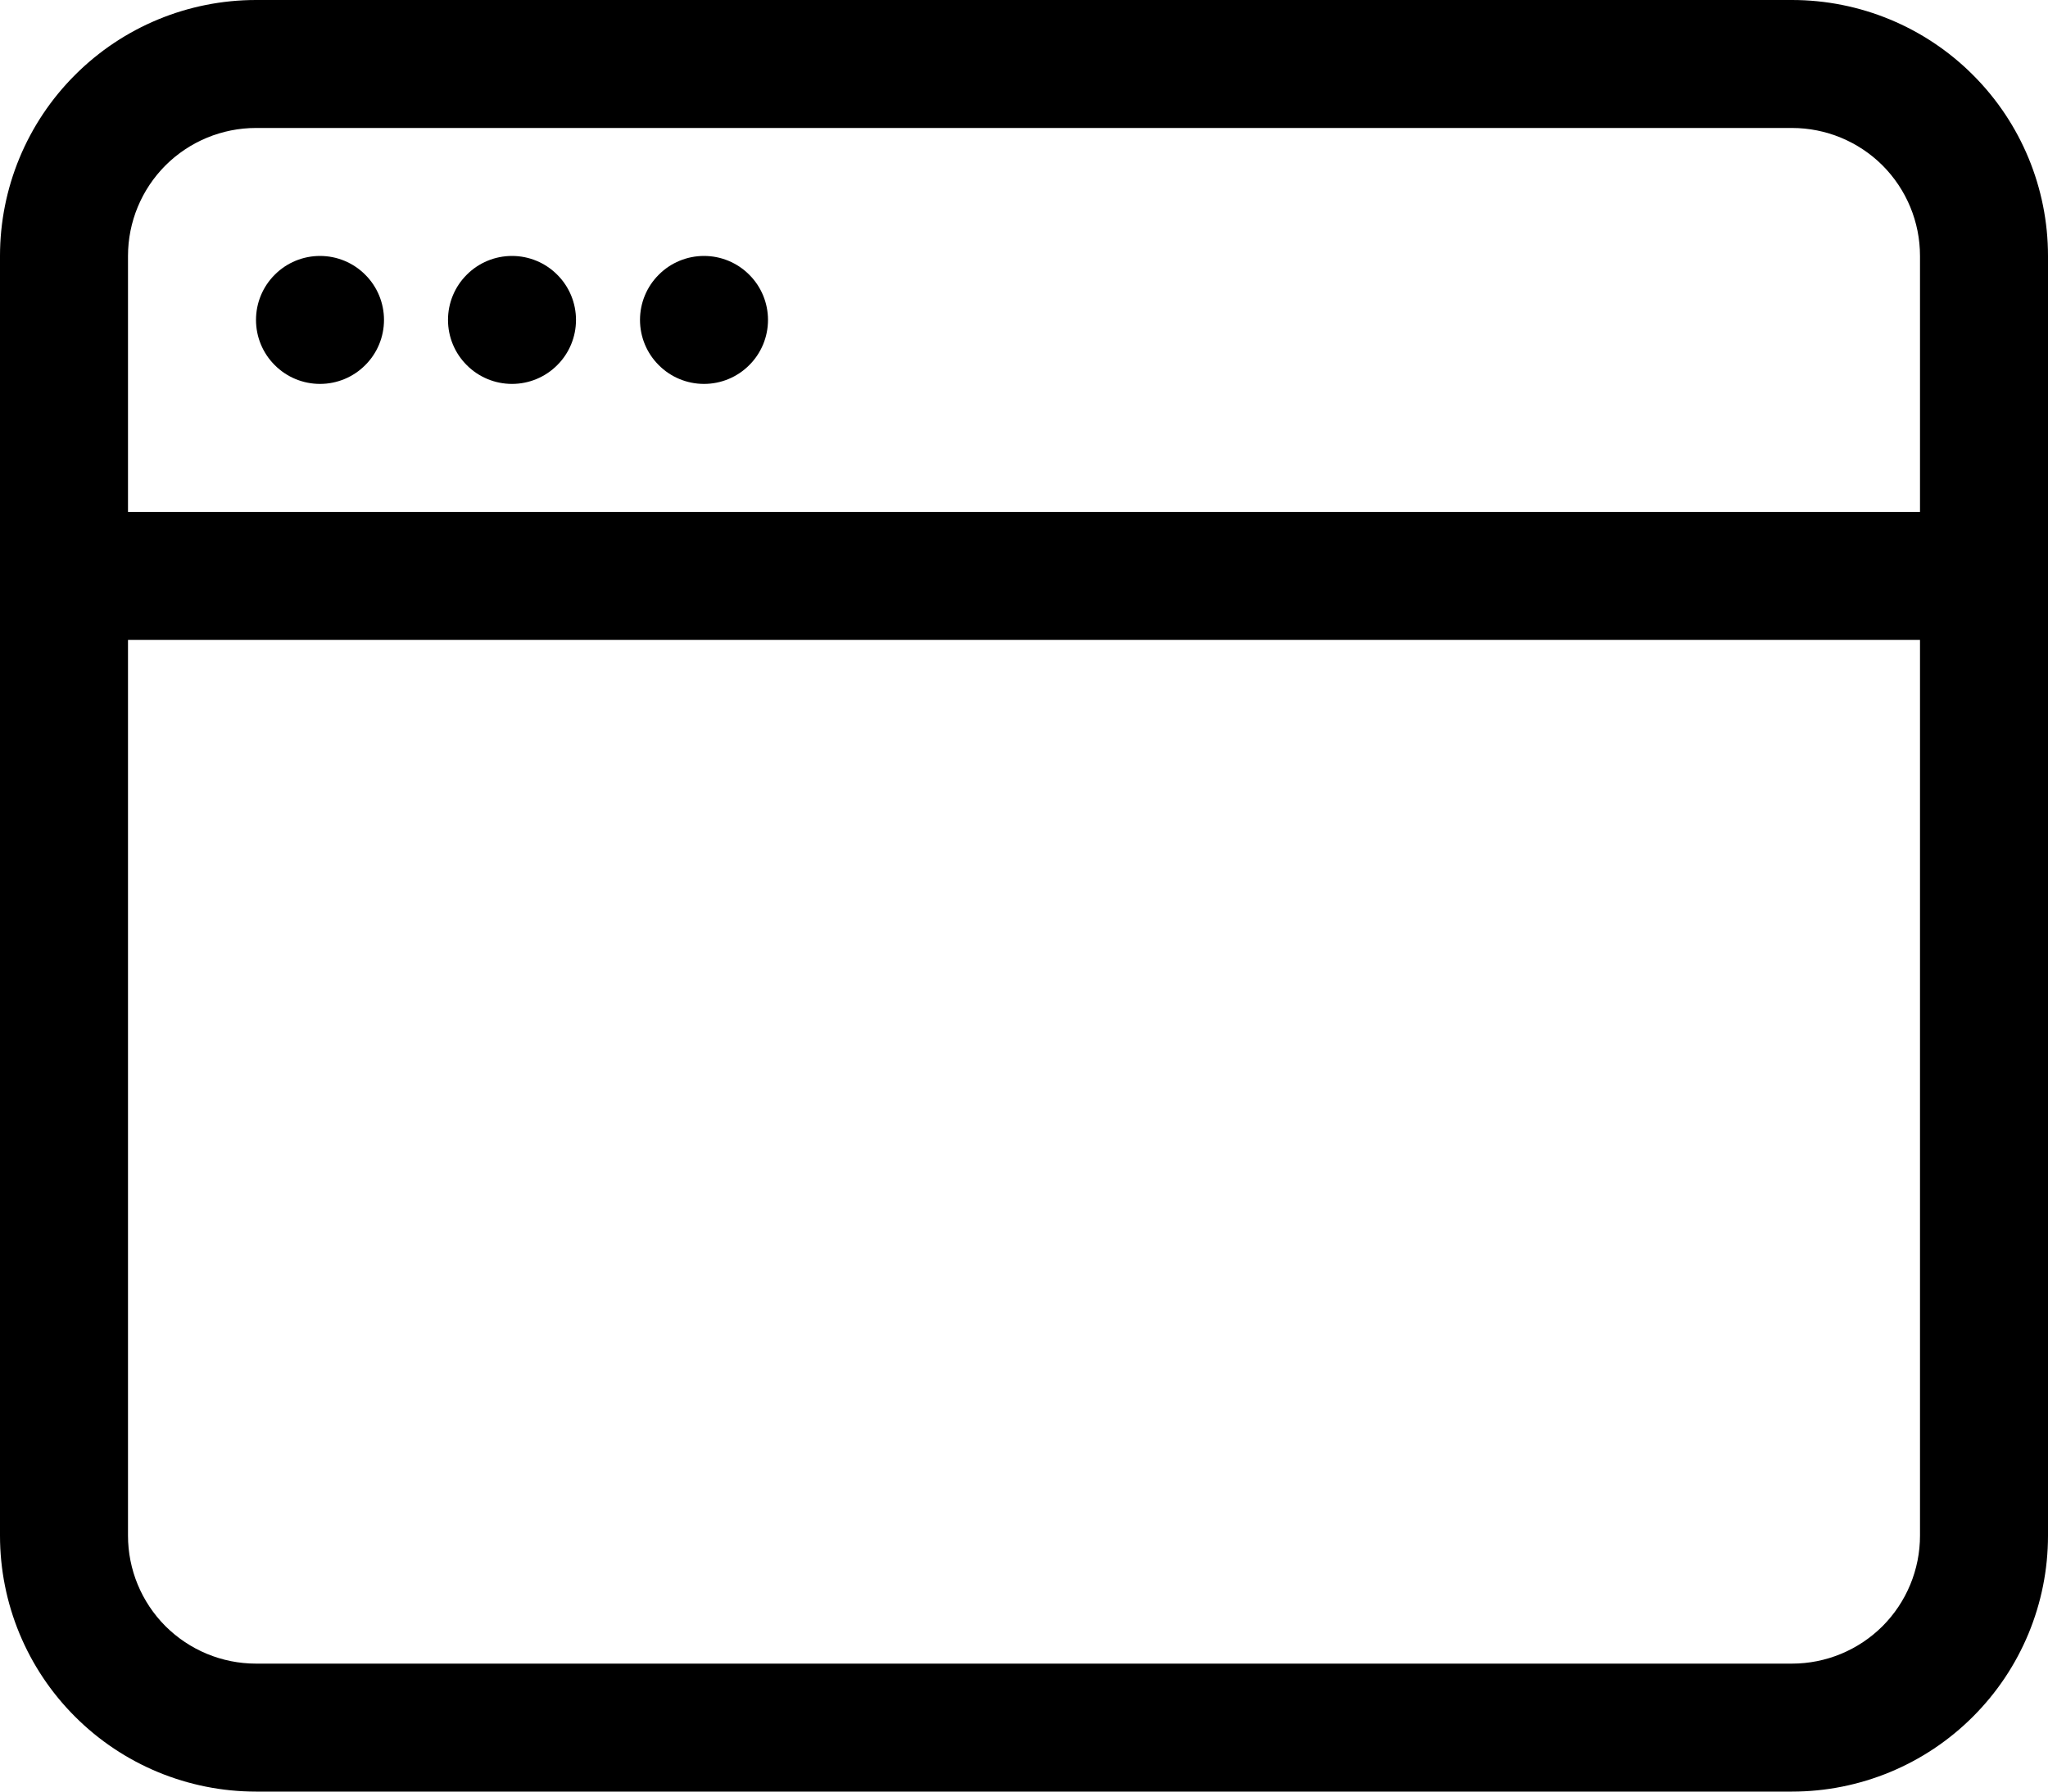 <svg width="24" height="21" viewBox="0 0 24 21" fill="none" xmlns="http://www.w3.org/2000/svg">
<path d="M3.75 4.5C3.949 4.5 4.14 4.421 4.28 4.28C4.421 4.14 4.5 3.949 4.5 3.75C4.5 3.551 4.421 3.36 4.28 3.22C4.14 3.079 3.949 3 3.75 3C3.551 3 3.36 3.079 3.22 3.22C3.079 3.36 3 3.551 3 3.75C3 3.949 3.079 4.14 3.22 4.28C3.36 4.421 3.551 4.5 3.75 4.5ZM6.75 3.75C6.75 3.949 6.671 4.14 6.53 4.28C6.39 4.421 6.199 4.5 6 4.5C5.801 4.5 5.61 4.421 5.47 4.28C5.329 4.14 5.25 3.949 5.25 3.75C5.25 3.551 5.329 3.36 5.47 3.22C5.61 3.079 5.801 3 6 3C6.199 3 6.39 3.079 6.53 3.22C6.671 3.36 6.75 3.551 6.75 3.75ZM8.25 4.5C8.449 4.5 8.64 4.421 8.78 4.28C8.921 4.14 9 3.949 9 3.75C9 3.551 8.921 3.36 8.78 3.22C8.64 3.079 8.449 3 8.25 3C8.051 3 7.86 3.079 7.72 3.22C7.579 3.36 7.5 3.551 7.5 3.75C7.5 3.949 7.579 4.14 7.72 4.28C7.86 4.421 8.051 4.5 8.25 4.5V4.5Z" fill="black"/>
<path d="M3 0C2.204 0 1.441 0.316 0.879 0.879C0.316 1.441 0 2.204 0 3L0 18C0 18.796 0.316 19.559 0.879 20.121C1.441 20.684 2.204 21 3 21H21C21.796 21 22.559 20.684 23.121 20.121C23.684 19.559 24 18.796 24 18V3C24 2.204 23.684 1.441 23.121 0.879C22.559 0.316 21.796 0 21 0H3ZM22.5 3V6H1.5V3C1.5 2.602 1.658 2.221 1.939 1.939C2.221 1.658 2.602 1.5 3 1.5H21C21.398 1.5 21.779 1.658 22.061 1.939C22.342 2.221 22.5 2.602 22.5 3ZM3 19.5C2.602 19.5 2.221 19.342 1.939 19.061C1.658 18.779 1.5 18.398 1.5 18V7.5H22.5V18C22.5 18.398 22.342 18.779 22.061 19.061C21.779 19.342 21.398 19.5 21 19.5H3Z" fill="black"/>
</svg>
